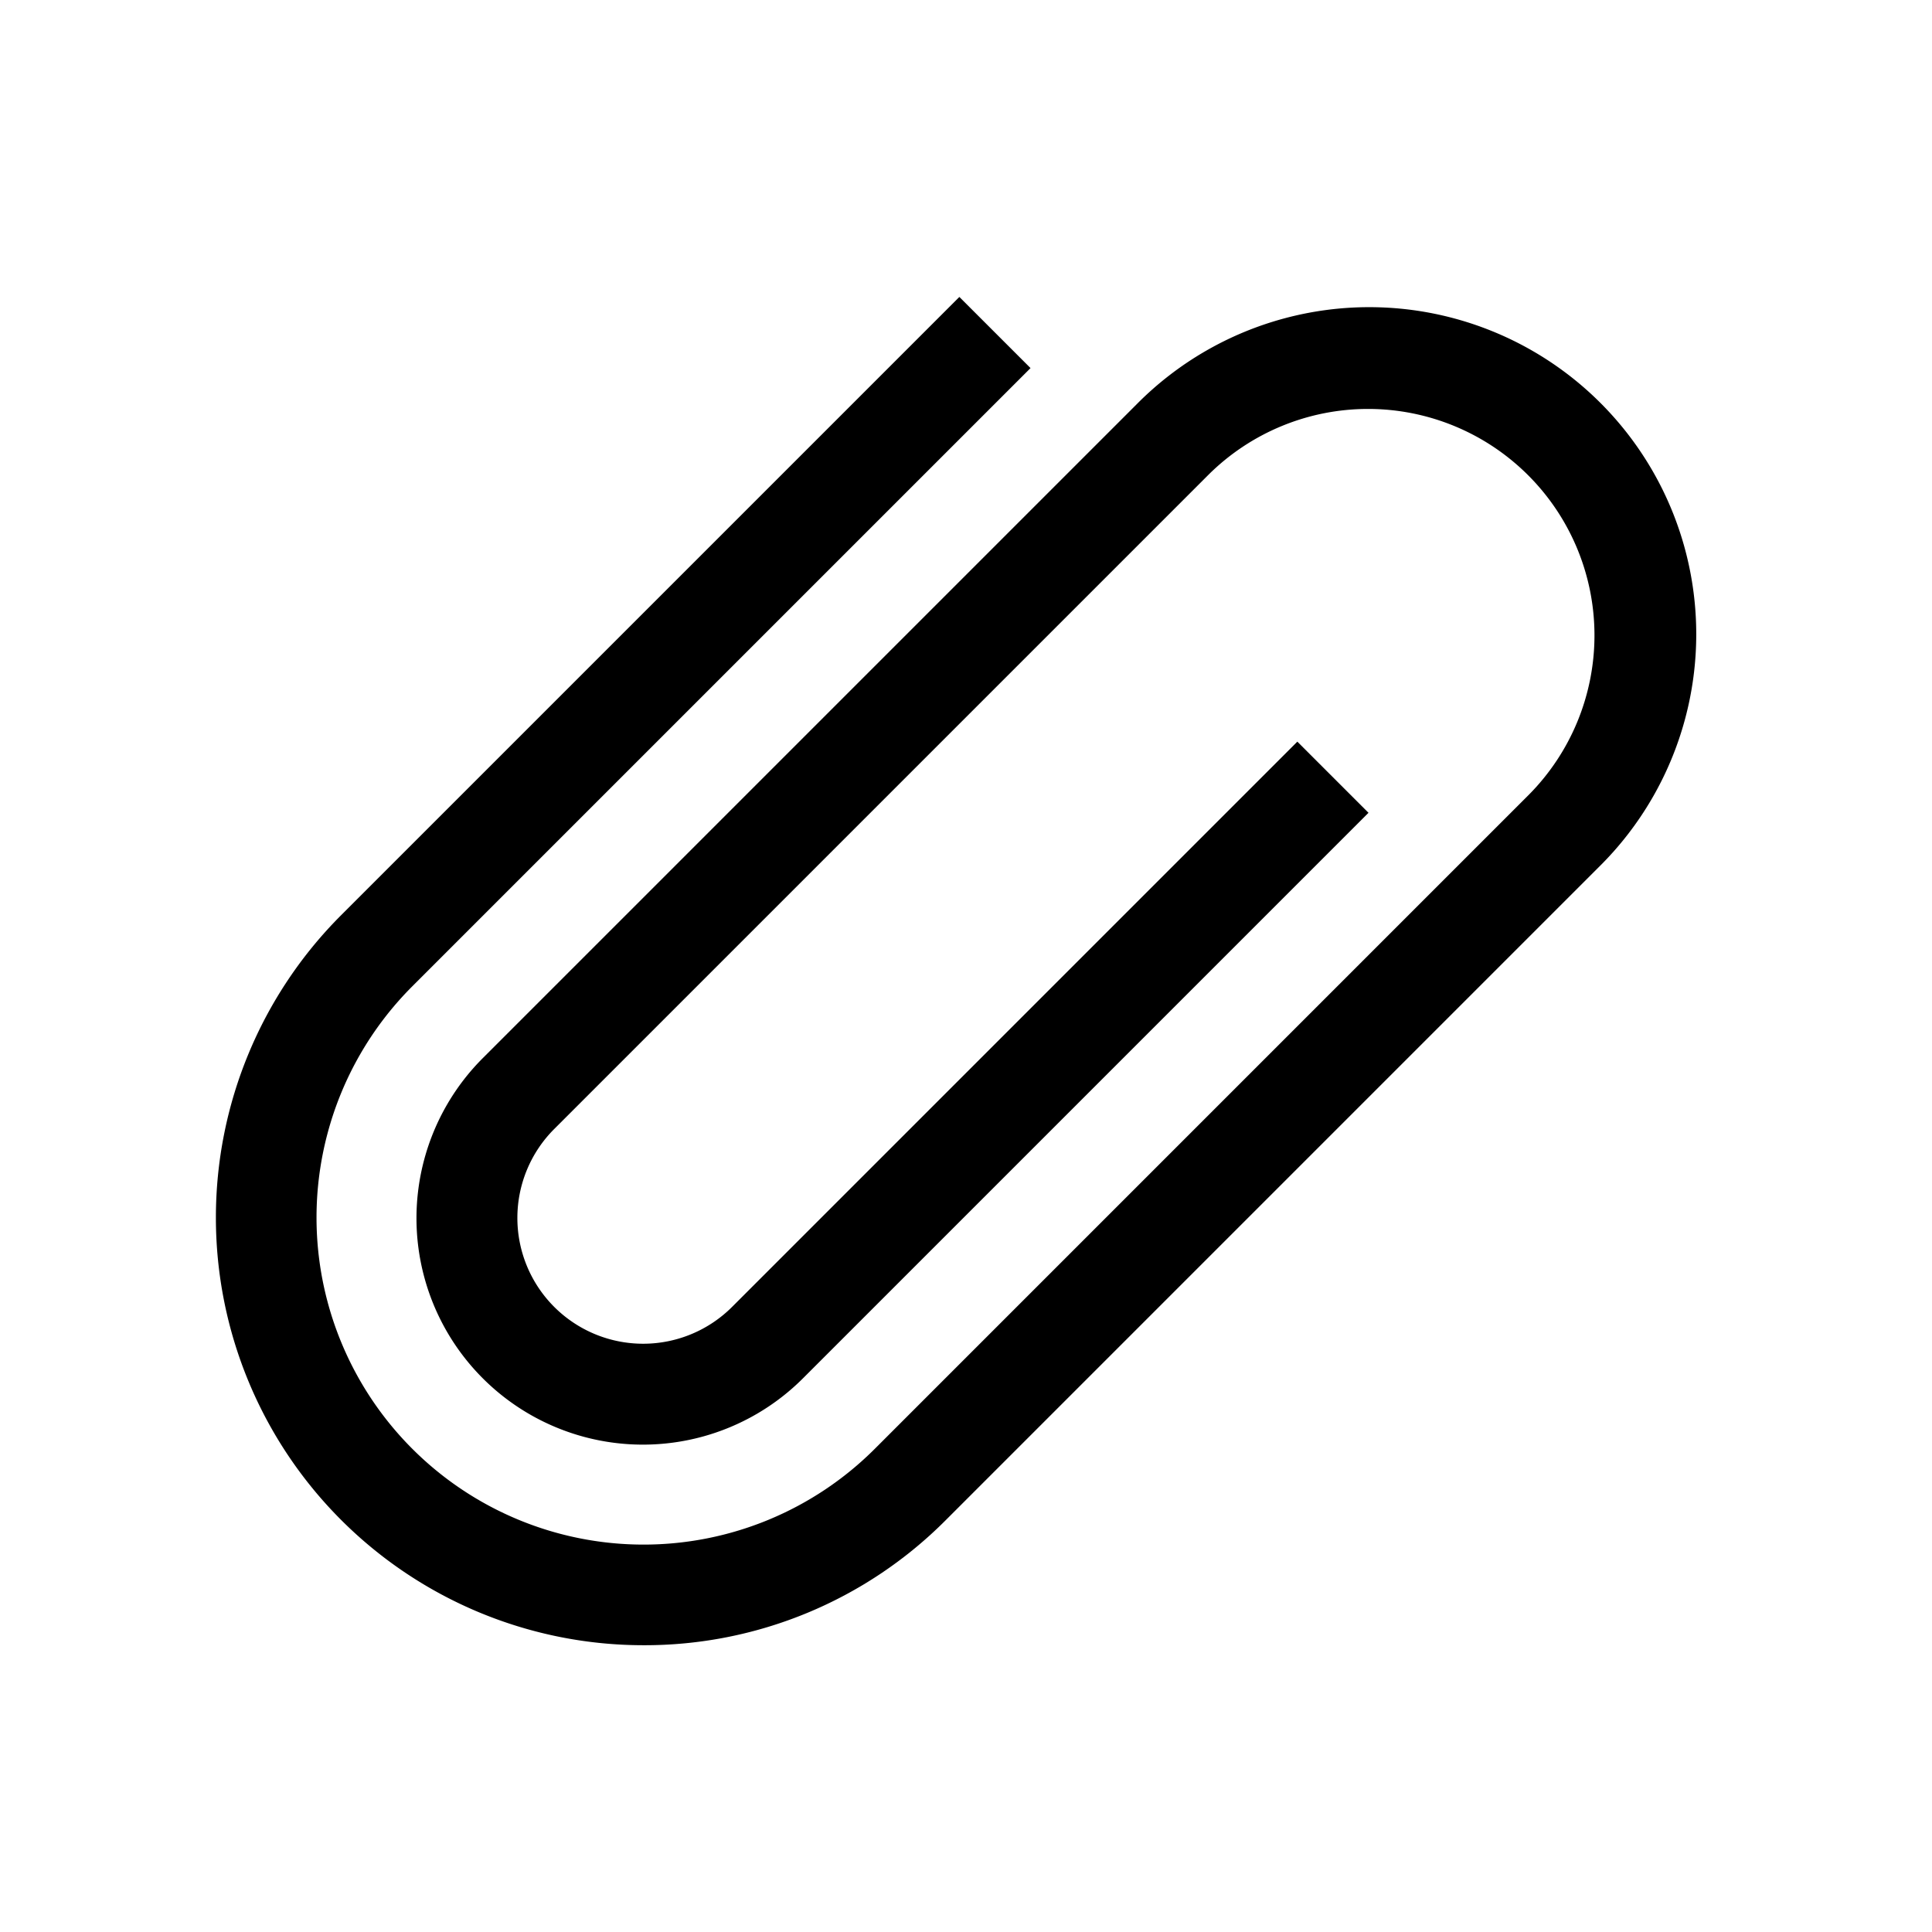 <svg xmlns="http://www.w3.org/2000/svg" width="100%" height="100%" viewBox="-51.2 -51.2 614.4 614.4"><path fill="currentColor" d="M153.456 472a136 136 0 01-96.167-232.166l196.6-196.6 22.631 22.623-196.6 196.6A104 104 0 00227 409.539l207.912-207.917A72 72 0 00333.088 99.8L125.171 307.716a40 40 0 1056.568 56.568l179.634-179.632L384 207.279 204.367 386.911a72 72 0 11-101.823-101.822L310.461 77.172a104 104 0 11147.078 147.077L249.622 432.166A135.1 135.1 0 01153.456 472z" class="ci-primary"/></svg>